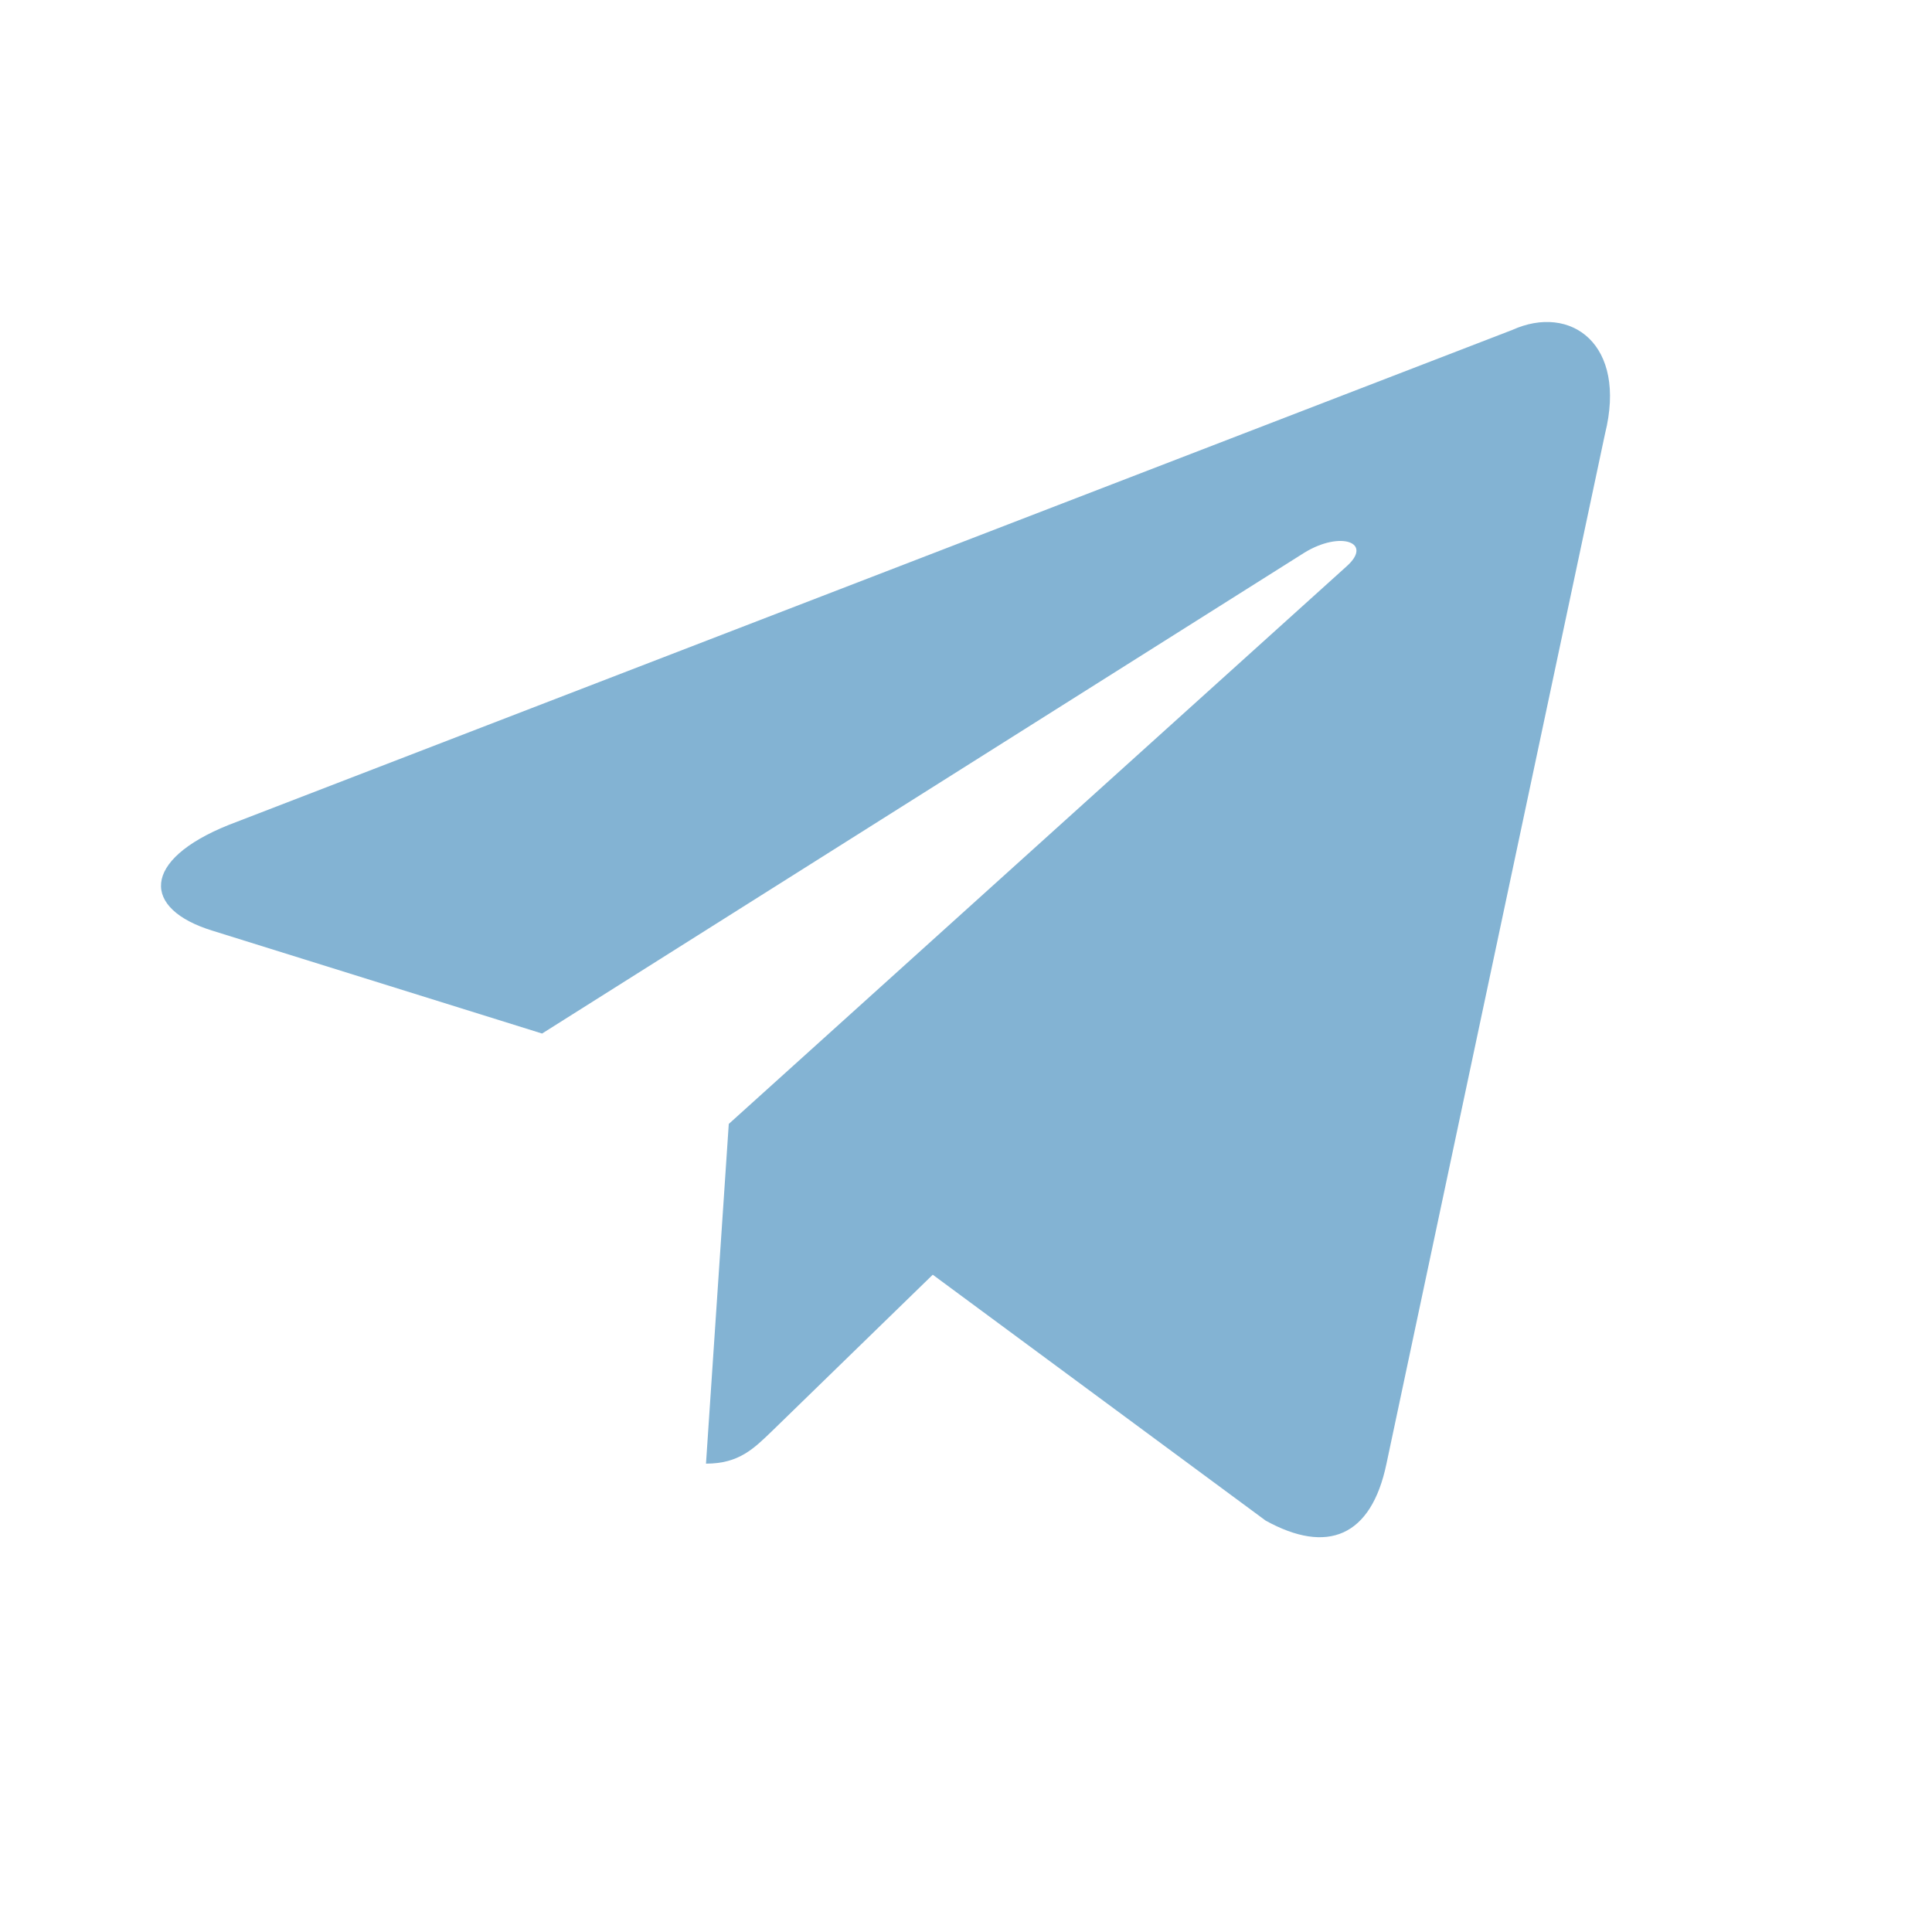<svg width="24" height="24" viewBox="0 0 24 24" fill="none" xmlns="http://www.w3.org/2000/svg">
<path d="M18.785 4.099L2.84 10.248C1.752 10.685 1.759 11.292 2.641 11.562L6.734 12.839L16.206 6.864C16.654 6.591 17.063 6.738 16.727 7.036L9.053 13.962H9.051L9.053 13.963L8.77 18.182C9.184 18.182 9.367 17.992 9.599 17.769L11.587 15.835L15.723 18.89C16.485 19.31 17.033 19.094 17.223 18.184L19.938 5.389C20.216 4.275 19.513 3.77 18.785 4.099V4.099Z" fill="#83B3D3"/>
</svg>
